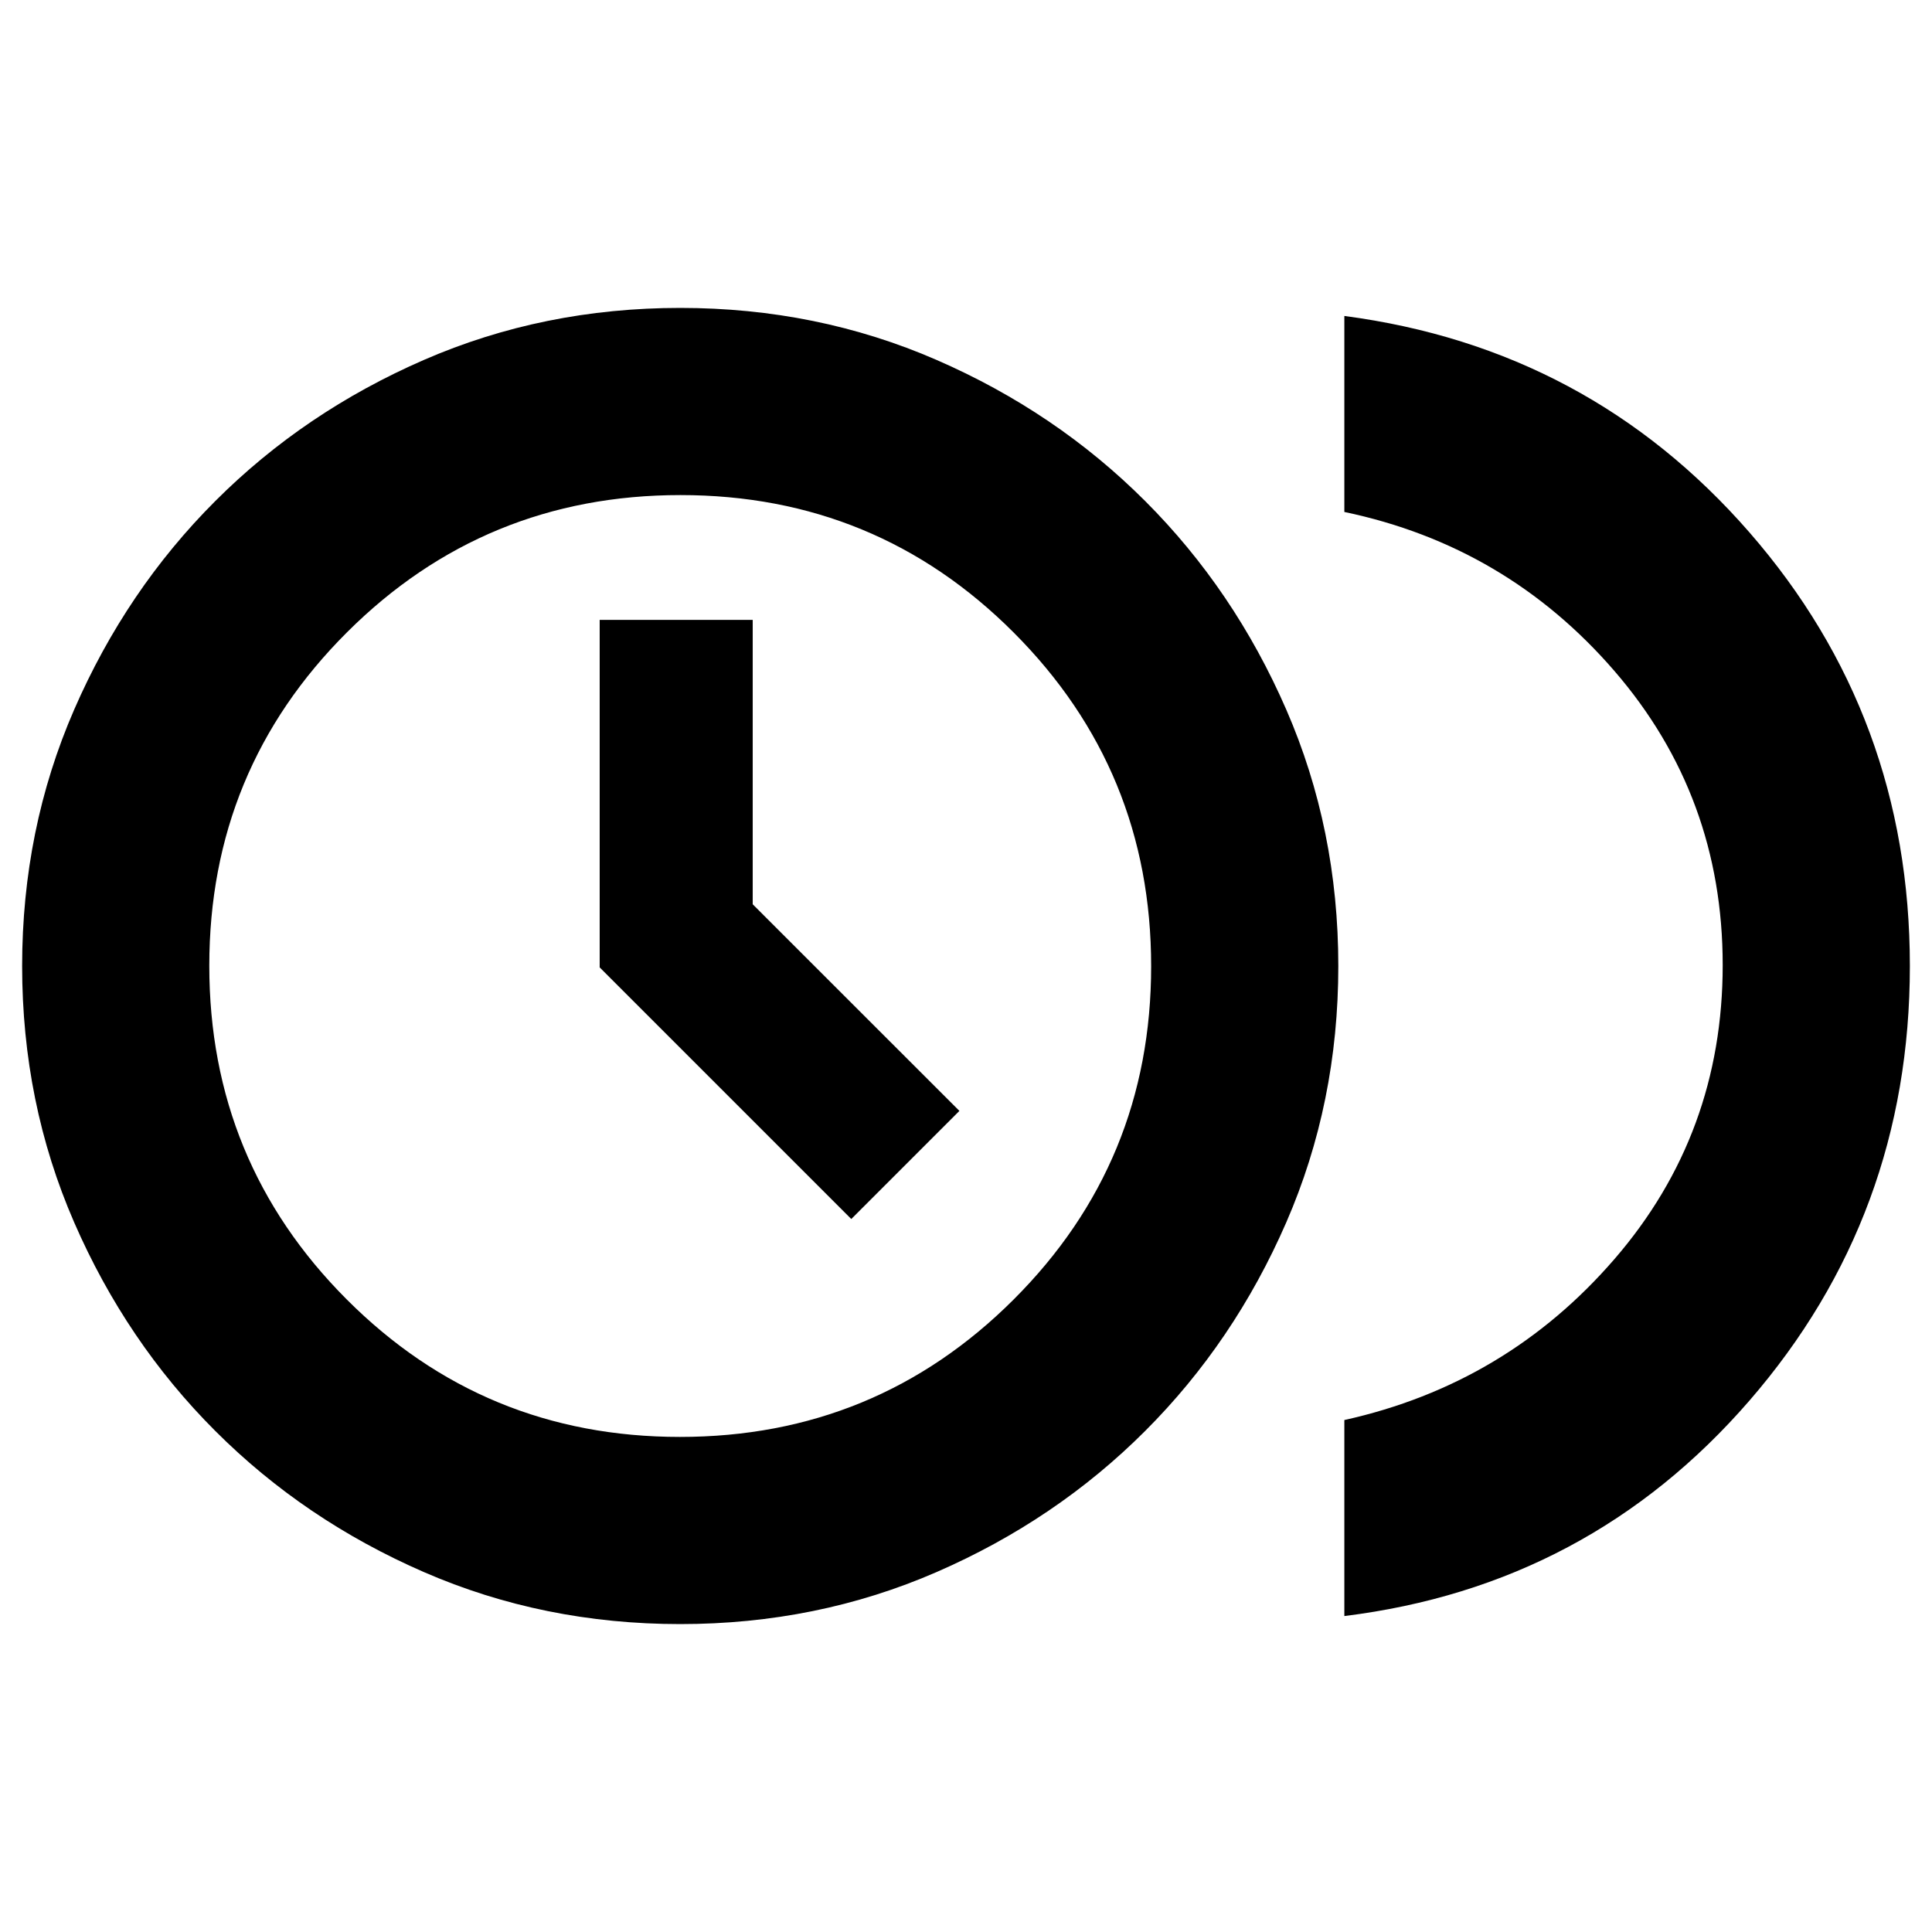 <svg xmlns="http://www.w3.org/2000/svg" height="20" viewBox="0 -960 960 960" width="20"><path d="M423-354.28 476.72-408l-102.7-102.67v-141.31h-76.04v172.68L423-354.28ZM668-157v-97.39q80.56-17.87 134.28-80.06t53.72-146q0-83.81-53.72-146.05-53.72-62.24-134.28-79.11V-803q121.5 16 201.25 107.5T949-480q0 124-79.75 216T668-157Zm-330 4q-68 0-127.38-25.85-59.39-25.85-103.65-70.12-44.27-44.26-70.12-103.65Q11-412 11-480t25.85-127.38q25.85-59.39 70.12-103.65 44.26-44.27 103.65-70.12Q270-807 338-807t127.38 25.85q59.39 25.85 103.65 70.12 44.27 44.26 70.12 103.65Q665-548 665-480t-25.85 127.38q-25.85 59.39-70.12 103.65-44.26 44.27-103.65 70.12Q406-153 338-153Zm-.13-93q97.39 0 165.76-68.24Q572-382.47 572-479.87q0-97.39-68.24-165.76Q435.53-714 338.13-714q-97.39 0-165.76 68.24Q104-577.53 104-480.13q0 97.39 68.24 165.76Q240.47-246 337.87-246Zm.13-234Z"/></svg>
